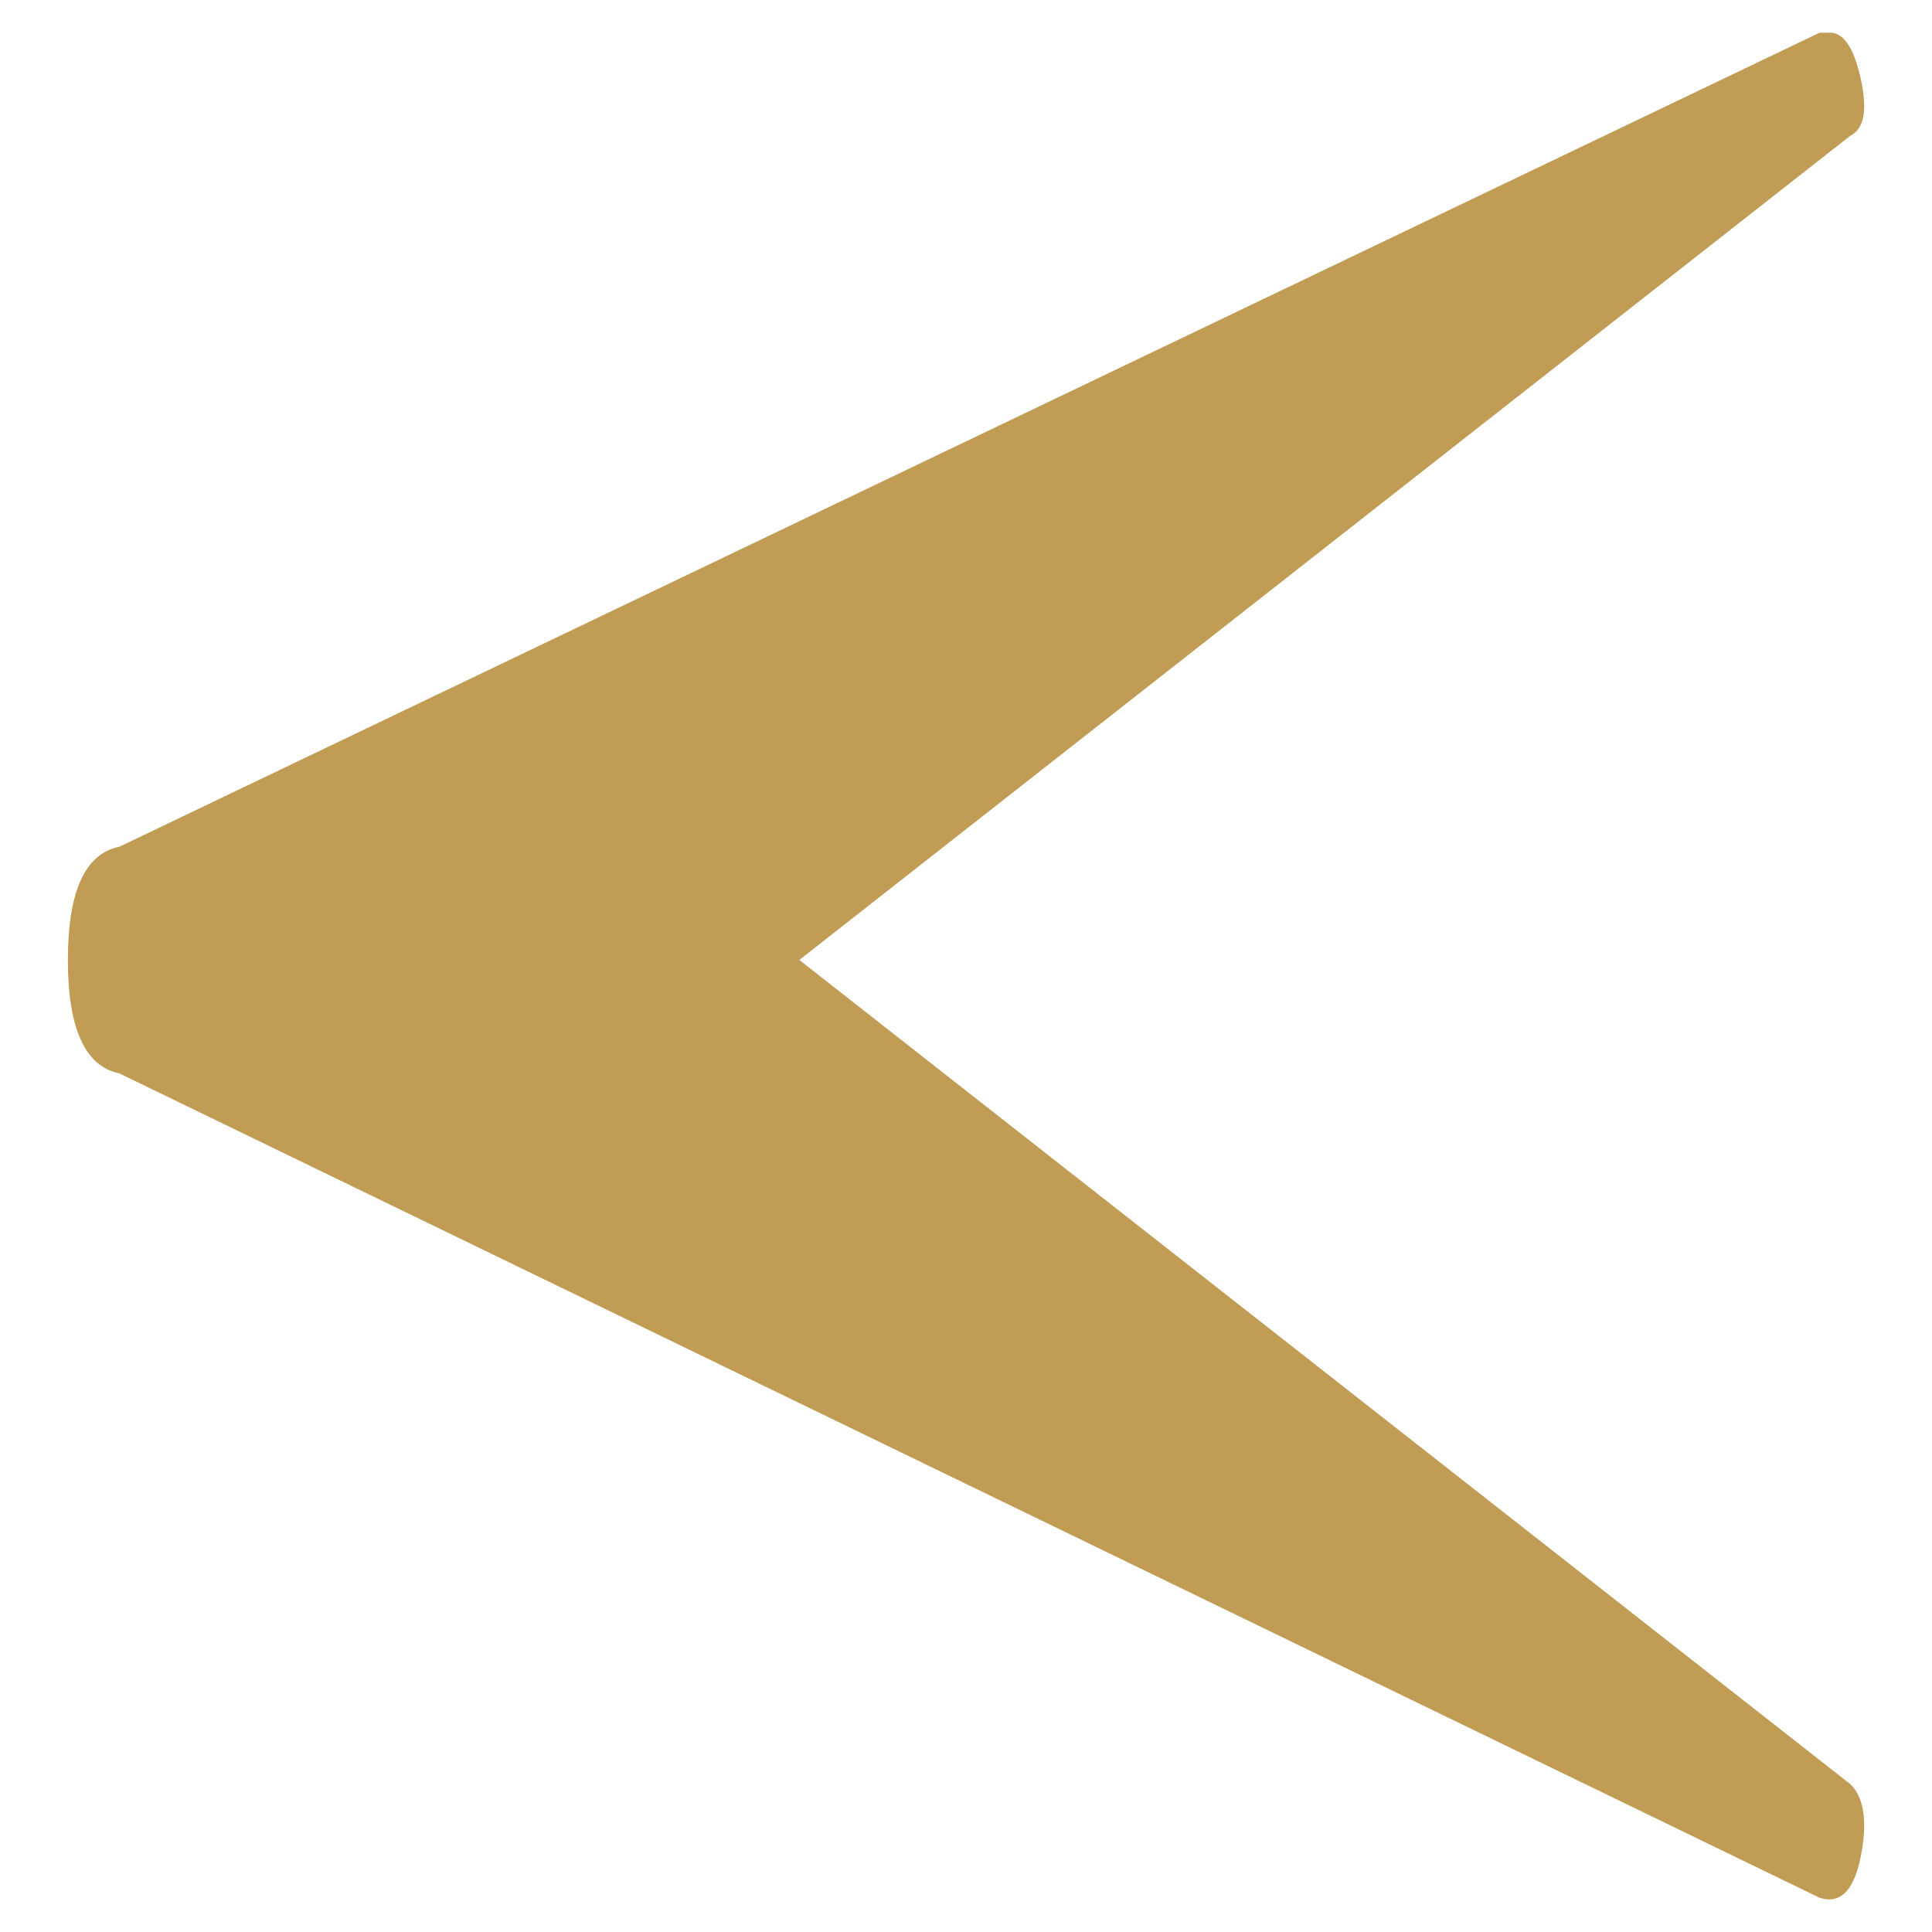 <svg xmlns:xlink="http://www.w3.org/1999/xlink" xmlns="http://www.w3.org/2000/svg" x="0px" y="0px" width="15" height="15" viewBox="0 0 15 15" enable-background="new 0 0 15 15" xml:space="preserve">
                        <g>
                            <path fill="#C19C55" d="M14.207,0.253c0.107,0,0.188,0.12,0.24,0.36c0.053,0.24,0.027,0.386-0.08,0.44l-8.161,6.4l8.161,6.4c0.107,0.106,0.133,0.293,0.08,0.561c-0.053,0.266-0.16,0.372-0.32,0.32l-13.2-6.4c-0.266-0.055-0.4-0.348-0.4-0.88c0-0.534,0.134-0.828,0.4-0.88l13.2-6.32H14.207z"></path>
                        </g>
                    </svg>